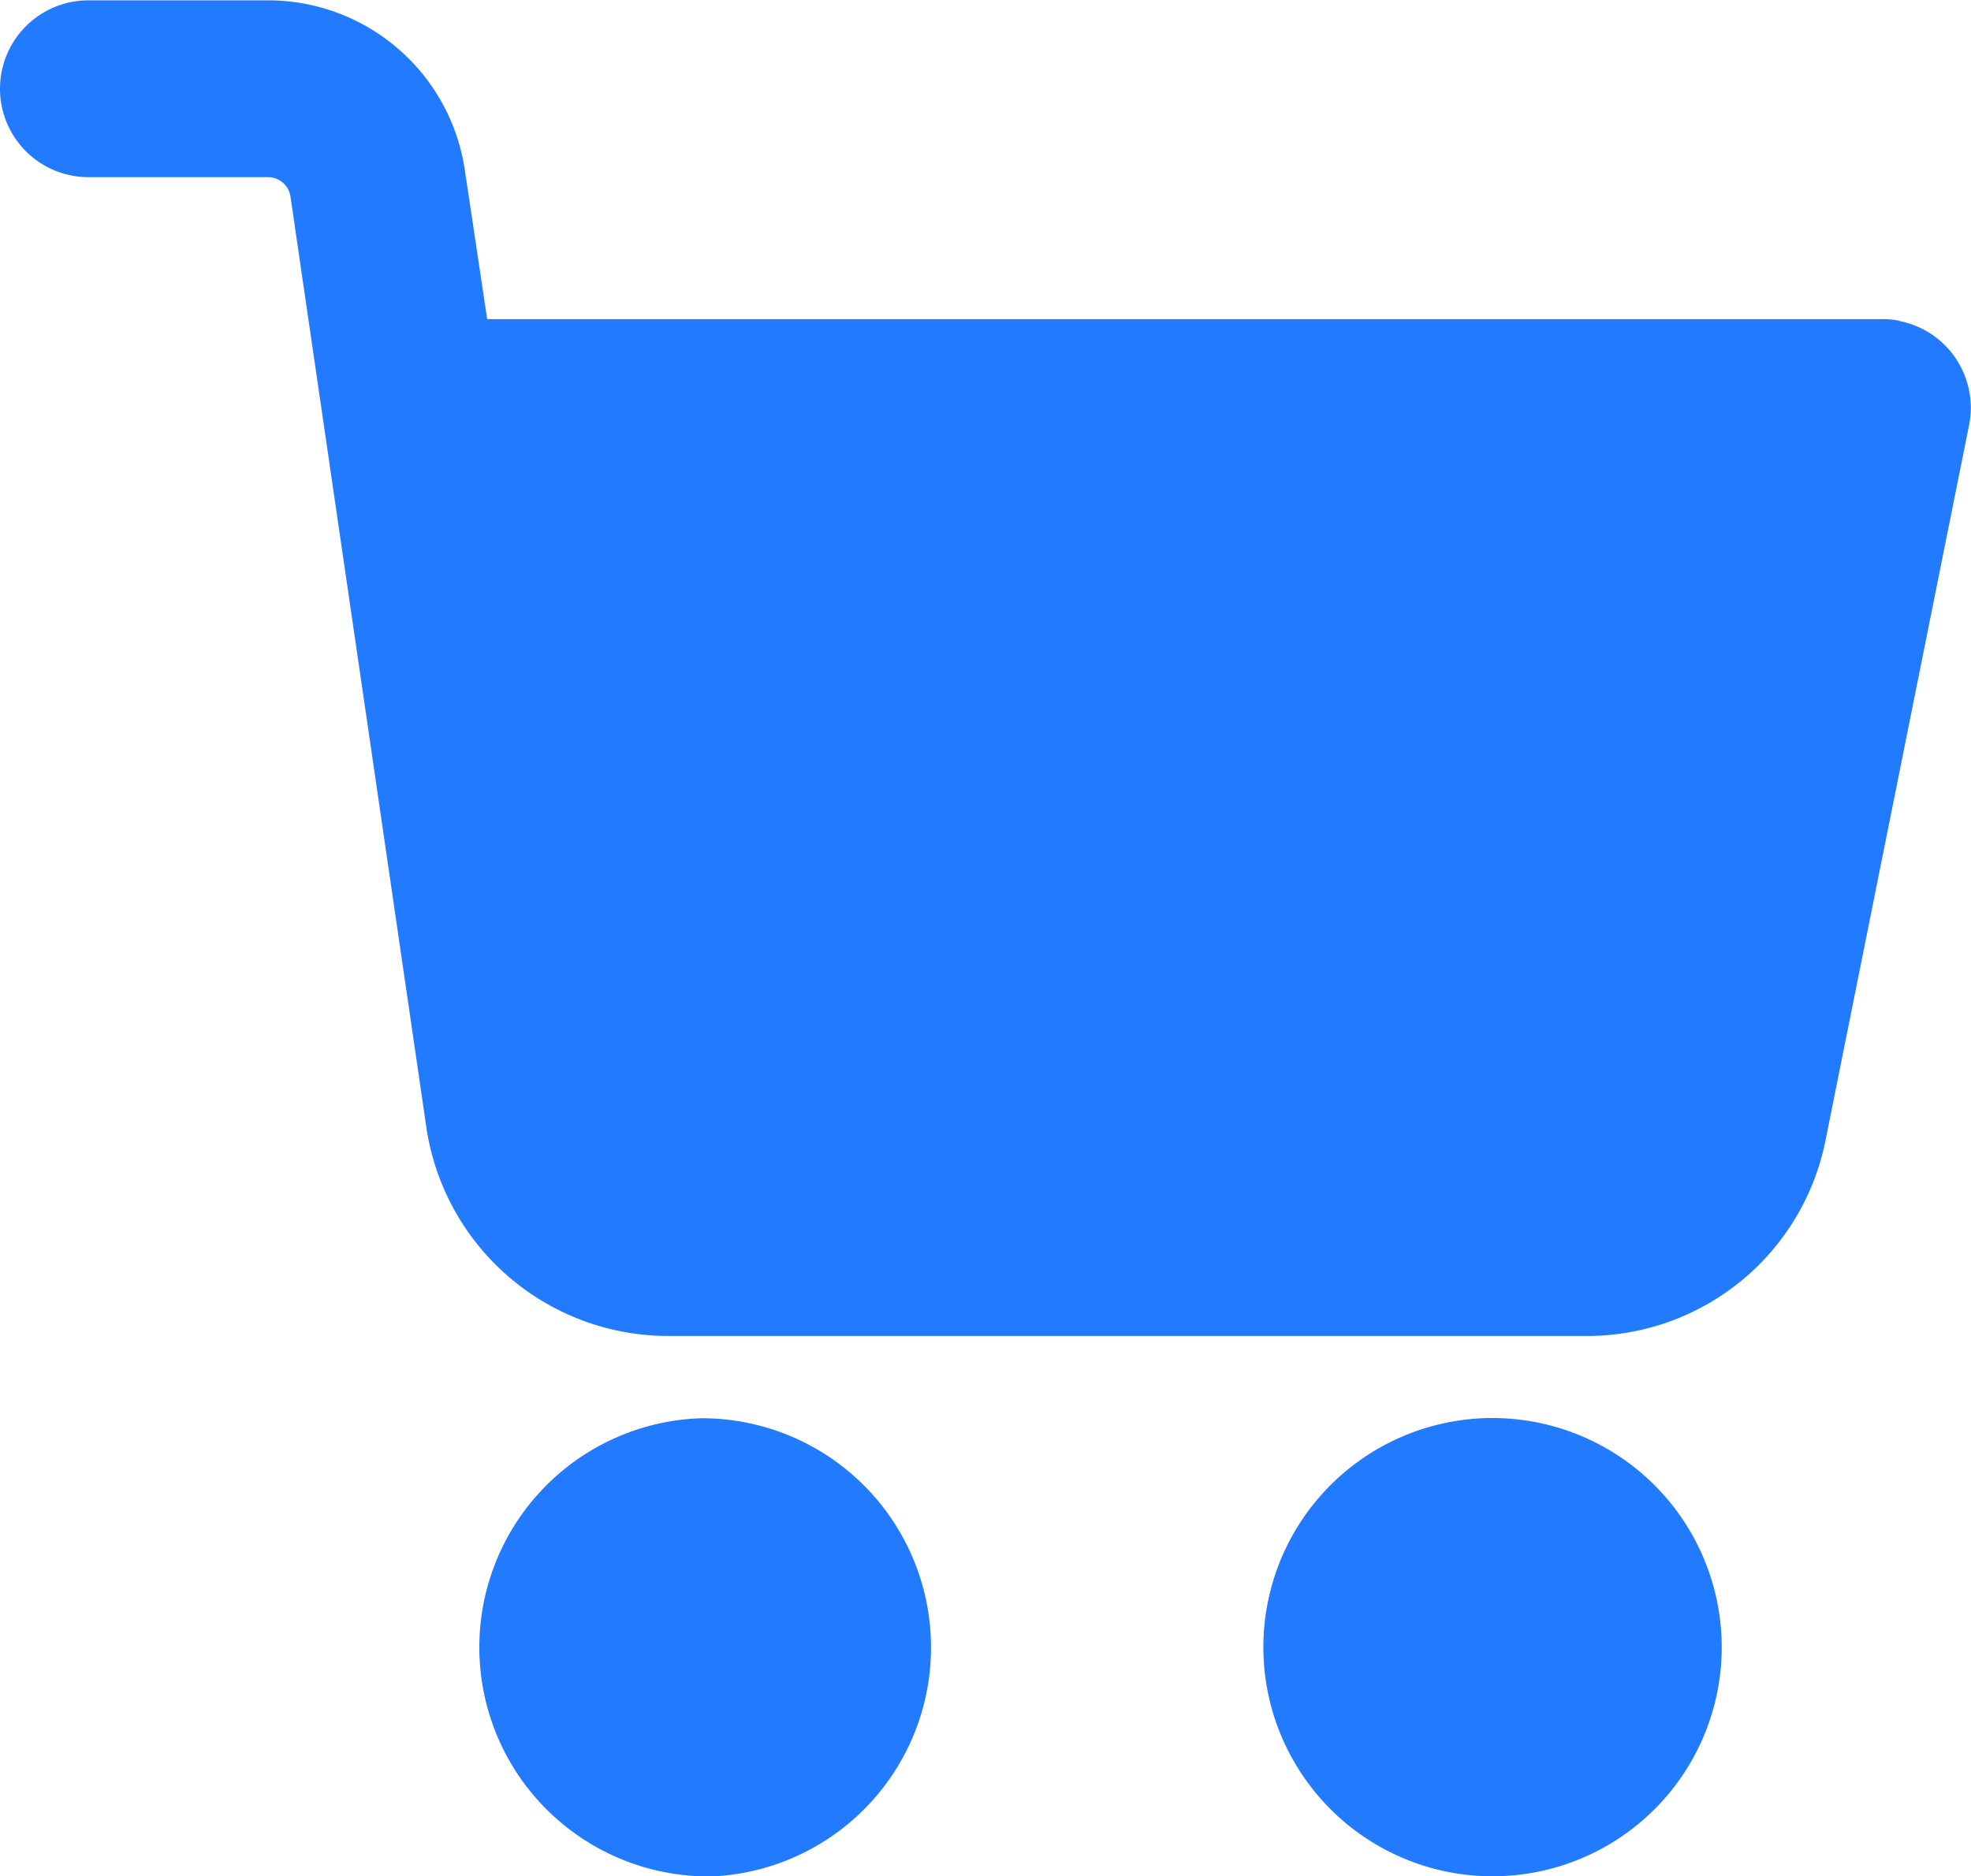 <svg xmlns="http://www.w3.org/2000/svg" width="17.364" height="16.534" viewBox="0 0 17.364 16.534">
  <g id="Group_100265" data-name="Group 100265" transform="translate(0 -10.915)">
    <path id="Path_176436" data-name="Path 176436" d="M13.151,23.41a2.019,2.019,0,1,0,2.017,2.021v0A2.021,2.021,0,0,0,13.151,23.41Zm3.581-9.669a.777.777,0,0,0-.147-.014H4.292l-.195-1.3a1.752,1.752,0,0,0-1.735-1.509H.779a.779.779,0,0,0,0,1.558H2.364a.2.2,0,0,1,.195.171l1.2,8.221a2.154,2.154,0,0,0,2.121,1.819h8.1a2.142,2.142,0,0,0,2.1-1.712l1.268-6.319a.779.779,0,0,0-.617-.913ZM8.2,25.343A2.019,2.019,0,0,0,6.18,23.412a2.019,2.019,0,0,0,.047,4.037h.049A2.019,2.019,0,0,0,8.2,25.343Z" transform="translate(0 0)" fill="#227afe"/>
  </g>
</svg>
